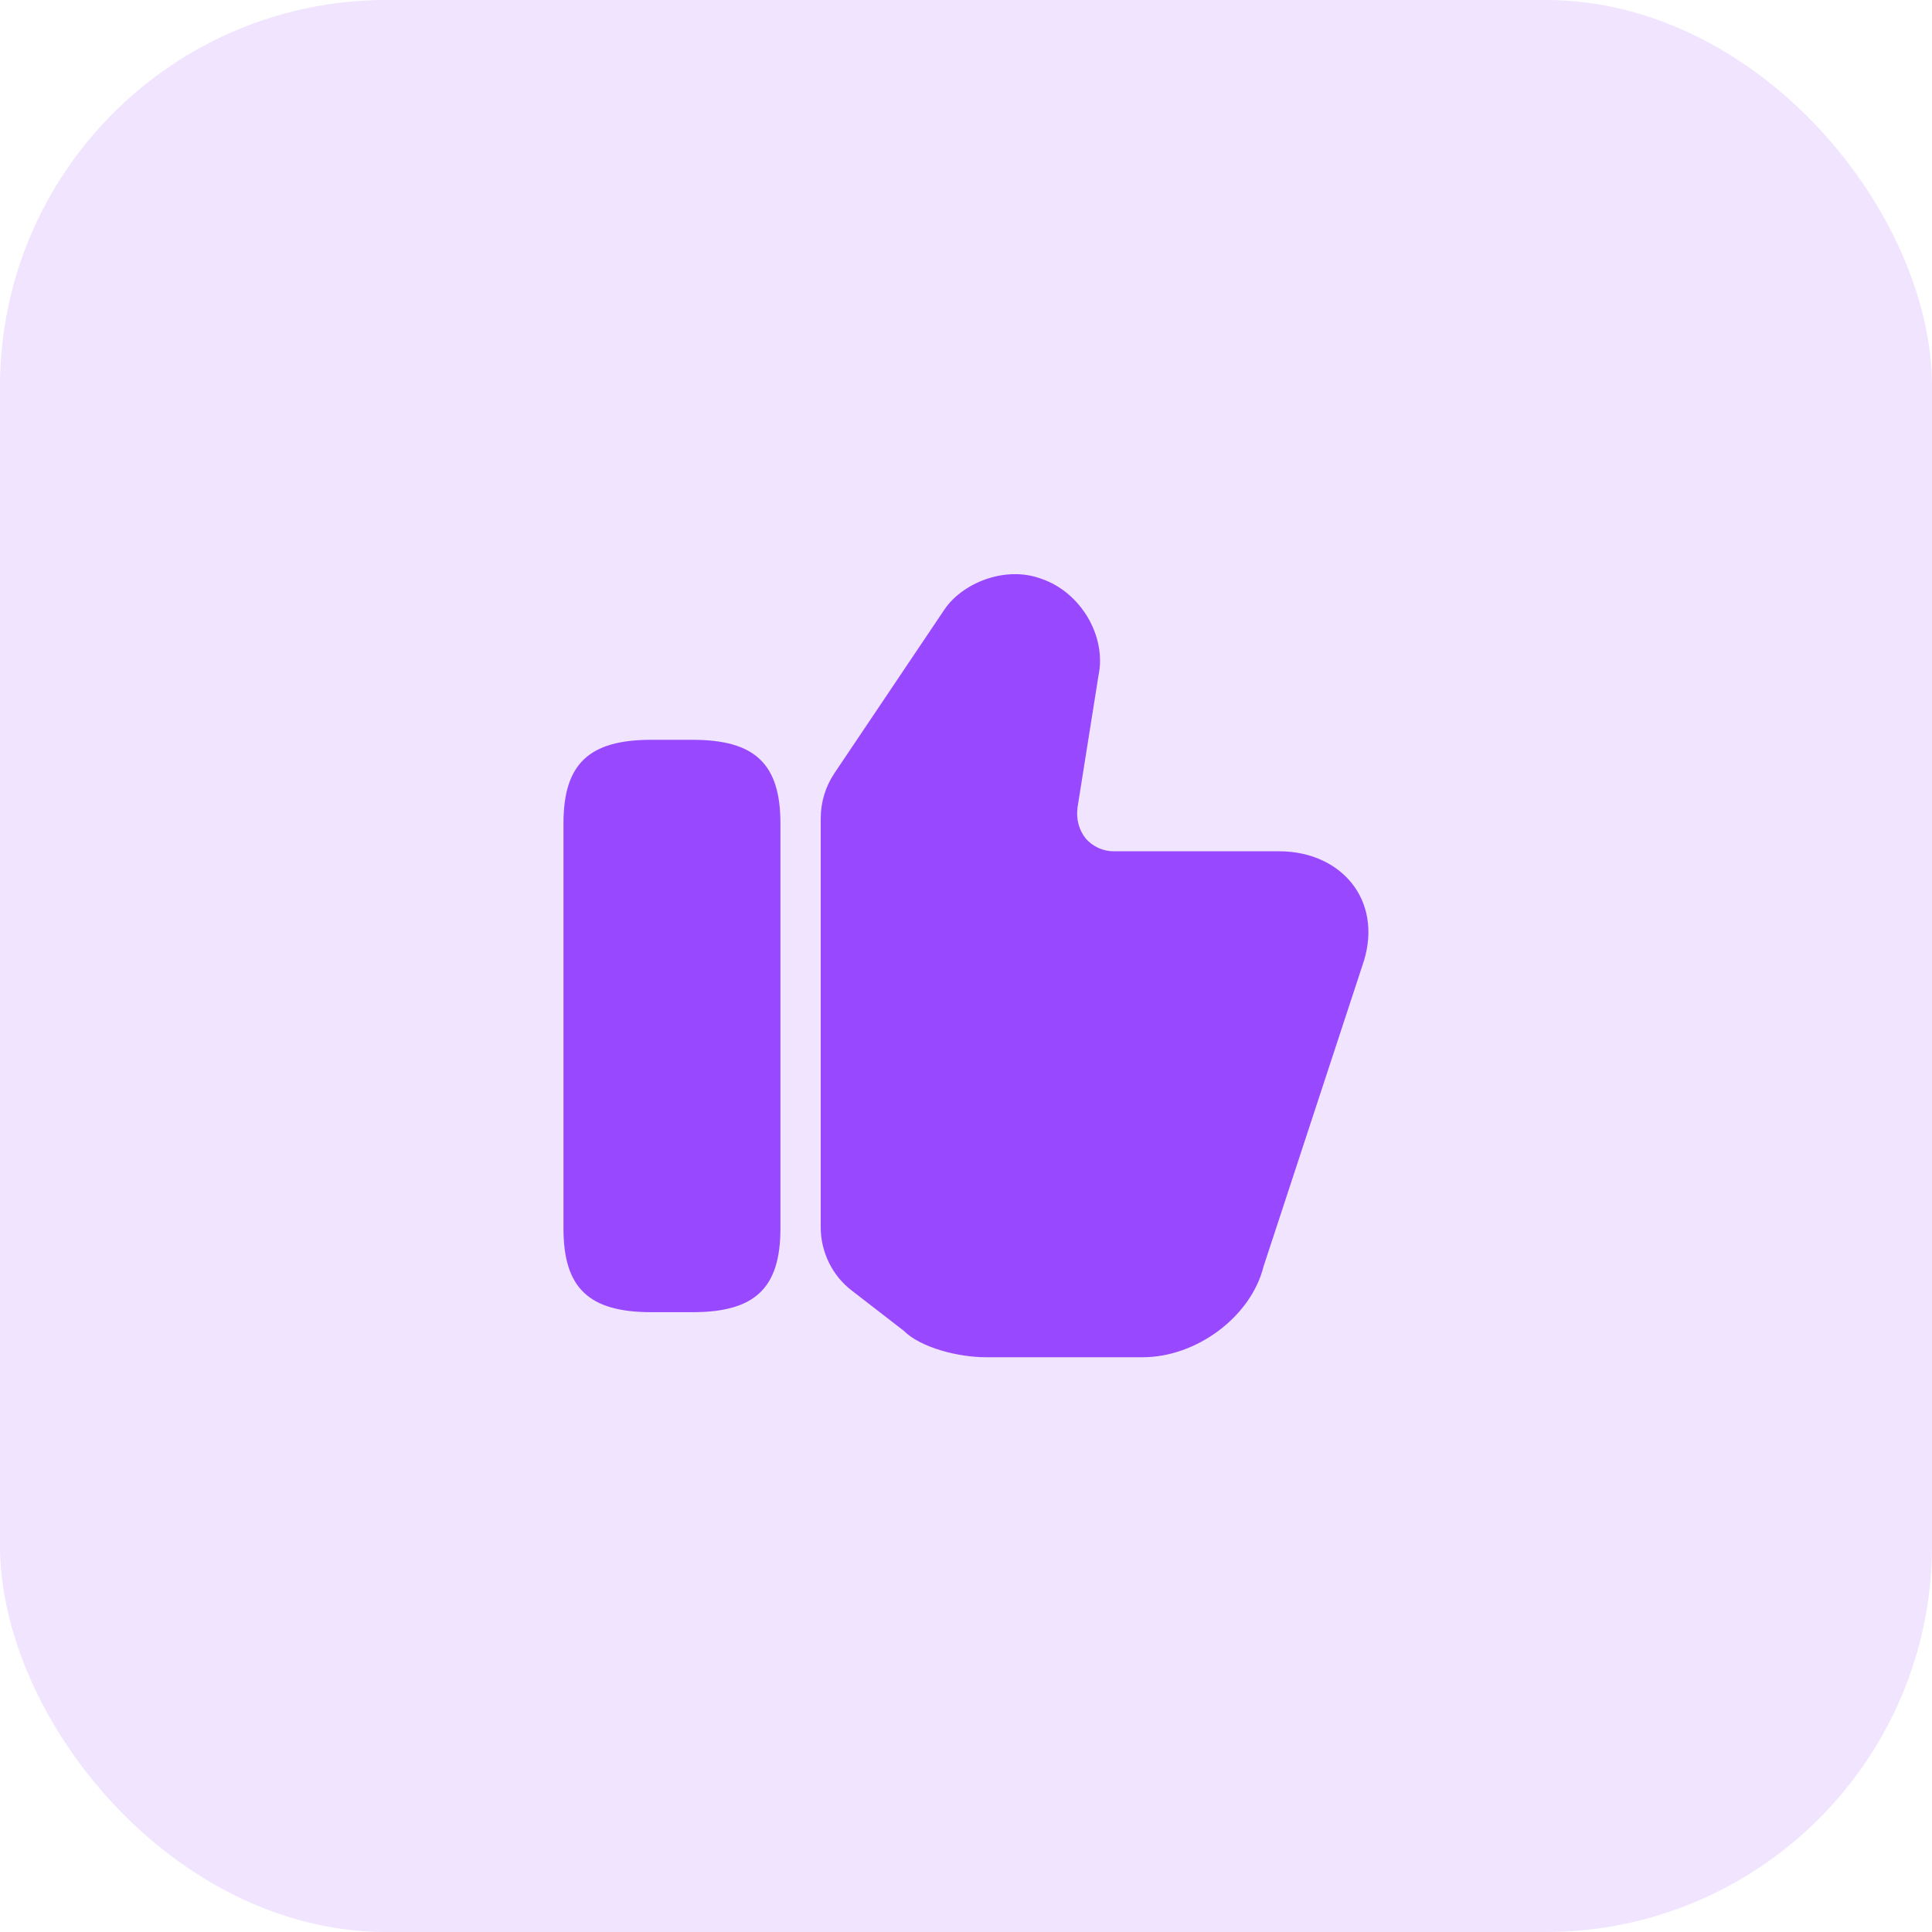 <svg width="40" height="40" viewBox="0 0 40 40" fill="none" xmlns="http://www.w3.org/2000/svg">
<rect width="40" height="40" rx="8" fill="#F0E4FE"/>
<path d="M16.992 25.408V16.942C16.992 16.608 17.092 16.283 17.276 16.008L19.55 12.625C19.909 12.083 20.8 11.7 21.559 11.983C22.375 12.258 22.917 13.175 22.742 13.992L22.309 16.717C22.276 16.967 22.342 17.192 22.484 17.367C22.625 17.525 22.834 17.625 23.059 17.625H26.484C27.142 17.625 27.709 17.892 28.042 18.358C28.359 18.808 28.417 19.392 28.209 19.983L26.159 26.225C25.901 27.258 24.776 28.1 23.659 28.1H20.409C19.851 28.1 19.067 27.908 18.709 27.55L17.642 26.725C17.234 26.417 16.992 25.925 16.992 25.408Z" fill="#9848FE"/>
<path d="M14.341 15.317H13.483C12.191 15.317 11.666 15.817 11.666 17.05V25.433C11.666 26.667 12.191 27.167 13.483 27.167H14.341C15.633 27.167 16.158 26.667 16.158 25.433V17.05C16.158 15.817 15.633 15.317 14.341 15.317Z" fill="#9848FE"/>
</svg>
